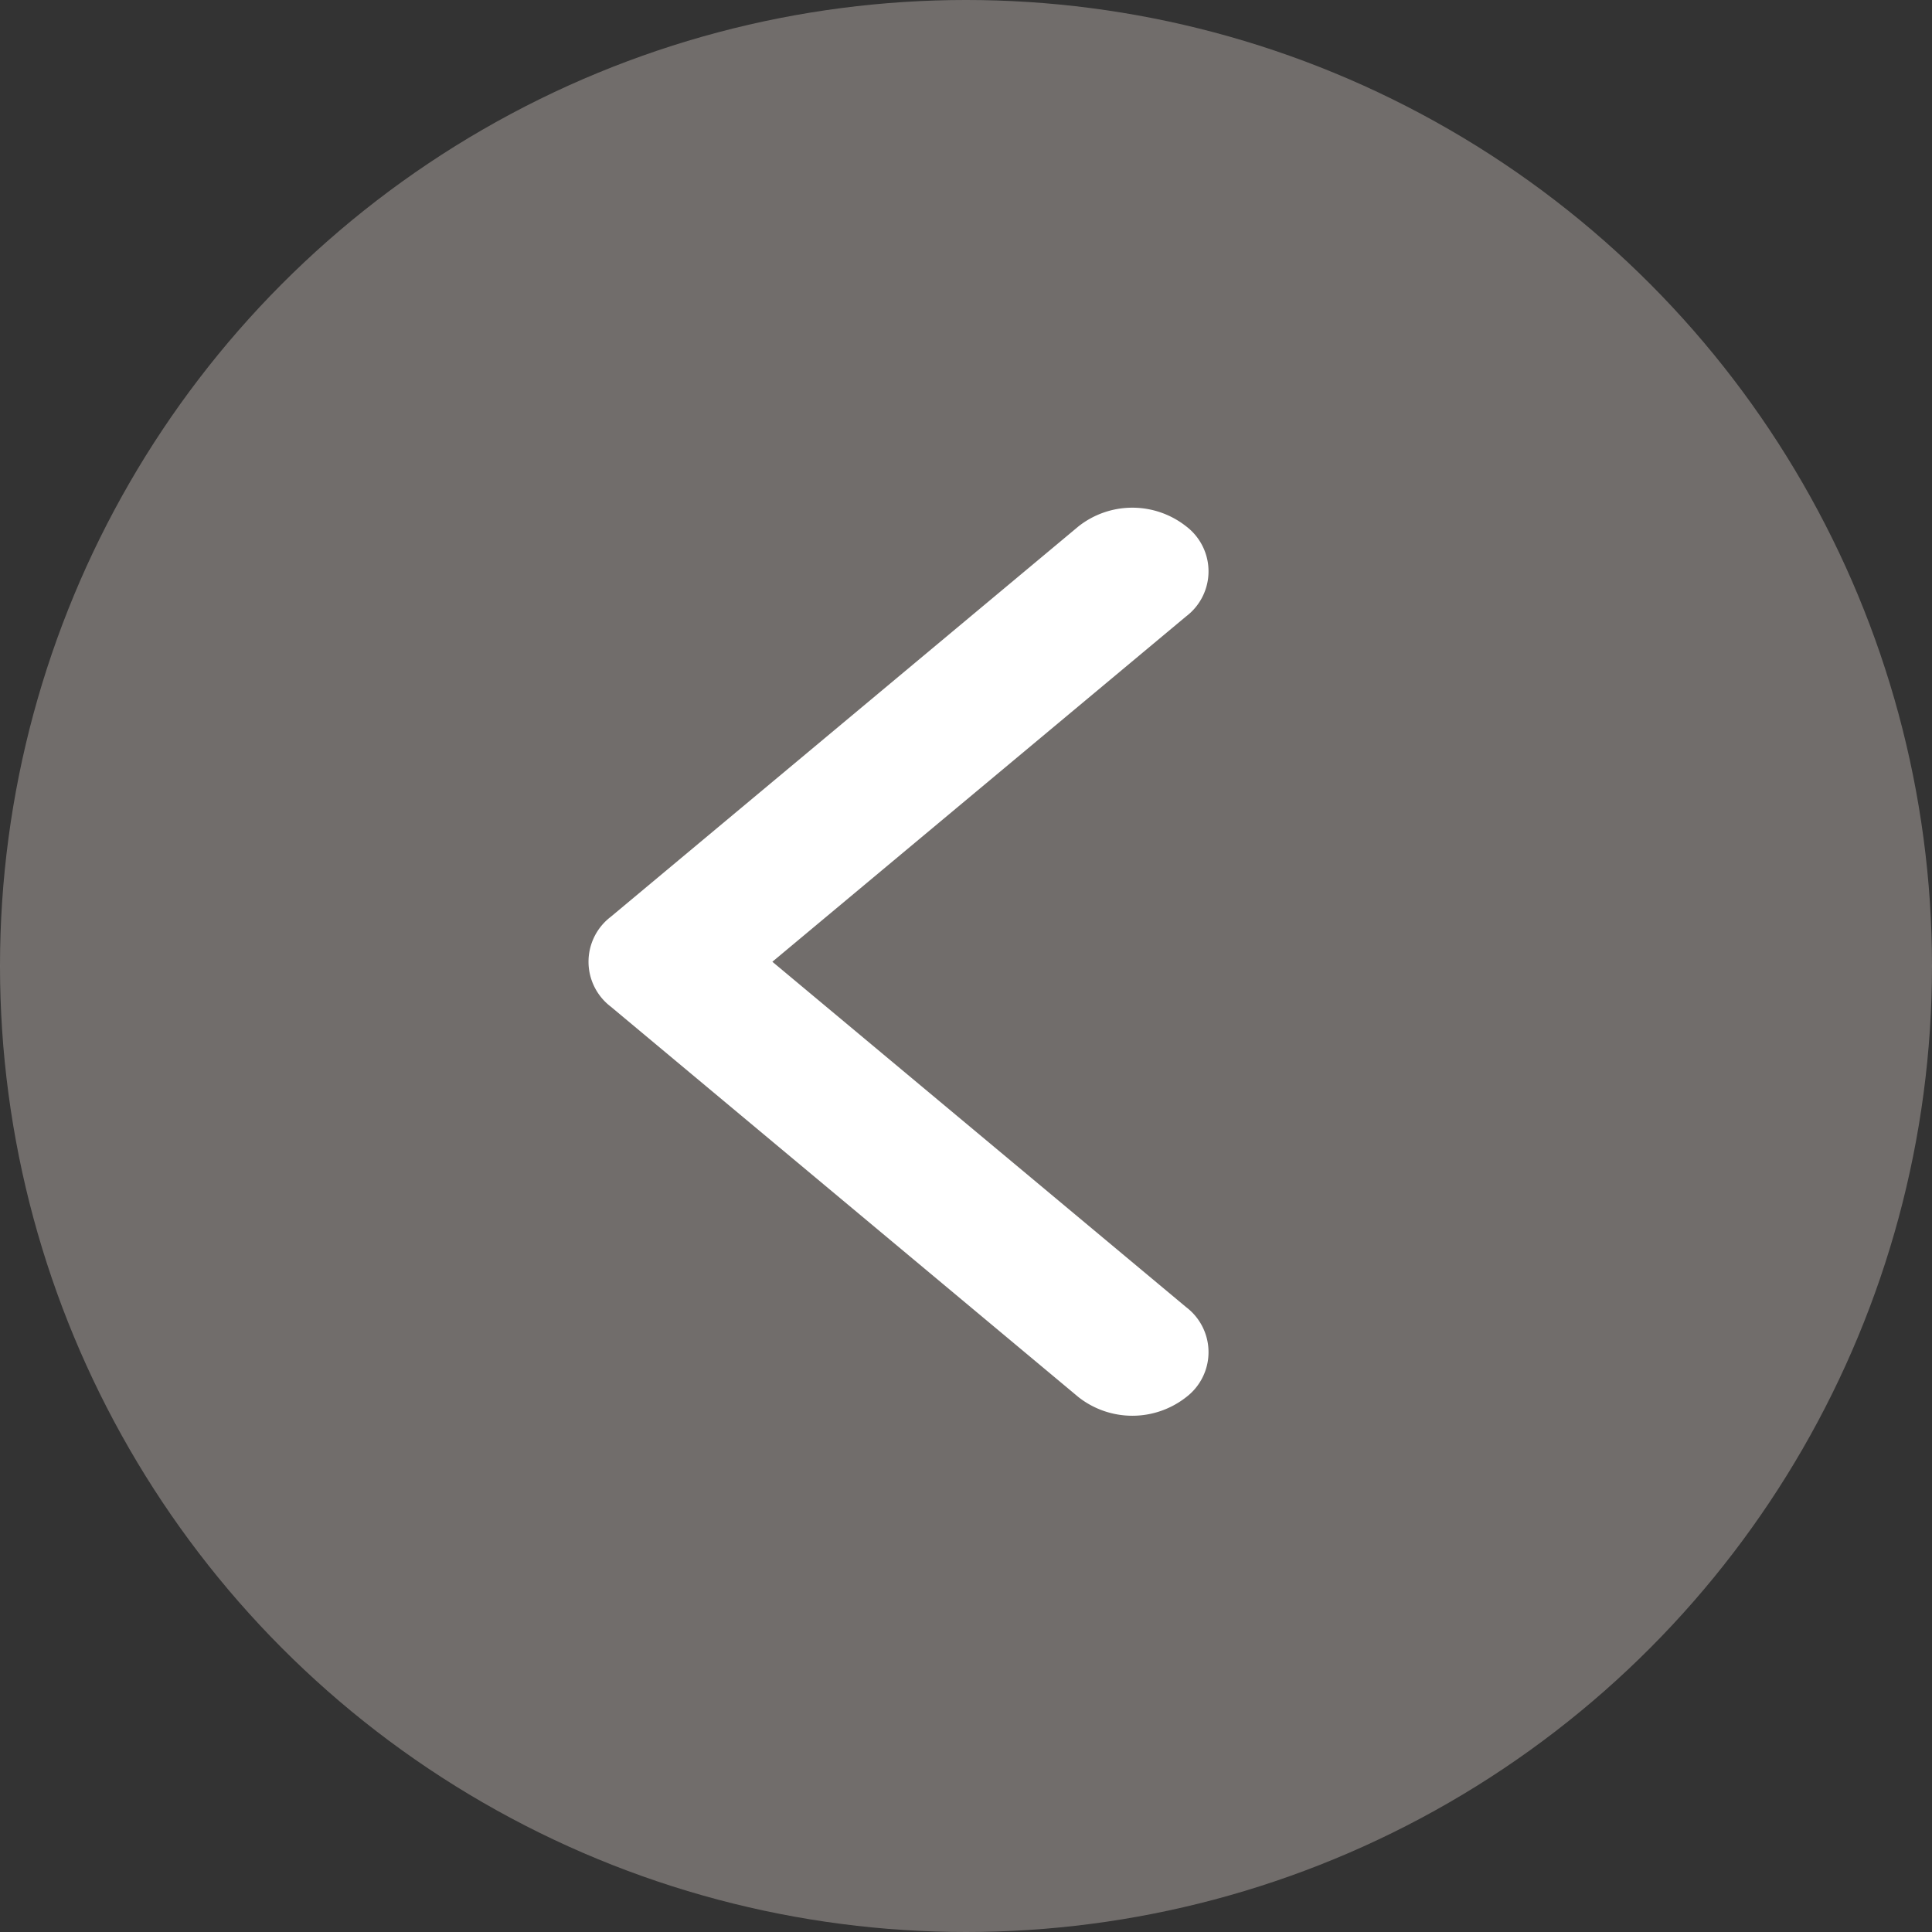 <svg id="Group_3045" data-name="Group 3045"
  xmlns="http://www.w3.org/2000/svg" width="40" height="40" viewBox="0 0 40 40">
  <rect x="0" y="0" width="40" height="40" fill="#333333" stroke="none"/>
  <circle id="Ellipse_77" data-name="Ellipse 77" cx="20" cy="20" r="20" fill="#B1A9A5" opacity="0.5"/>
  <g id="Group_3042" data-name="Group 3042" transform="translate(12.184 10.512)">
    <path id="Path_1481" data-name="Path 1481" d="M.462,8.469,10.145.386a1.8,1.8,0,0,1,2.23,0,1.169,1.169,0,0,1,0,1.862L3.807,9.4l8.568,7.152a1.169,1.169,0,0,1,0,1.862,1.805,1.805,0,0,1-2.23,0L.462,10.33a1.169,1.169,0,0,1,0-1.861Z" transform="translate(0 0)" fill="#fff"/>
  </g>
</svg>
